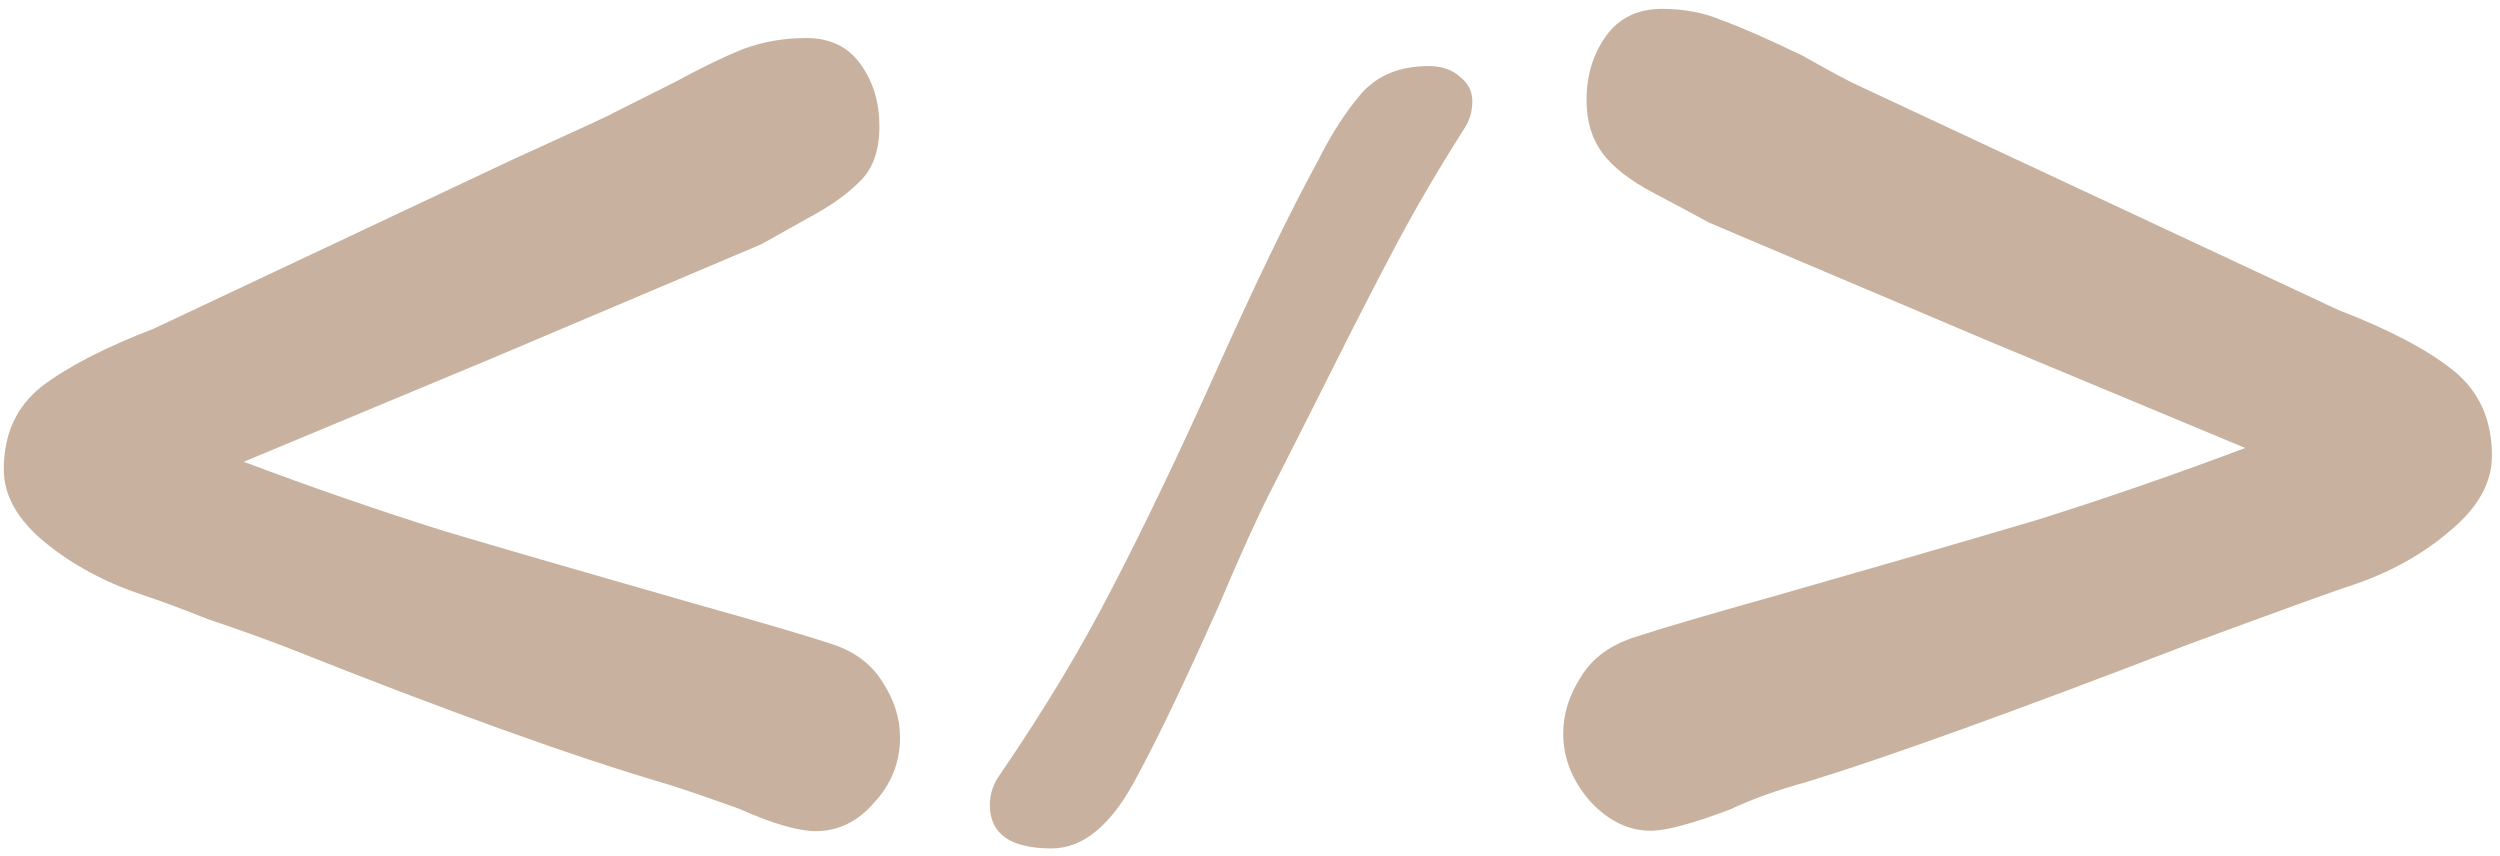 <svg width="184" height="63" viewBox="0 0 184 63" fill="none" xmlns="http://www.w3.org/2000/svg">
<path d="M0.278 34.538C0.278 31.962 1.198 29.938 3.038 28.466C4.97 26.994 7.73 25.568 11.318 24.188L37.676 11.768C42.736 9.468 45.22 8.318 45.128 8.318L49.544 6.11C51.568 5.006 53.27 4.178 54.65 3.626C56.122 3.074 57.686 2.798 59.342 2.798C61.09 2.798 62.424 3.442 63.344 4.73C64.264 6.018 64.724 7.536 64.724 9.284C64.724 11.124 64.218 12.504 63.206 13.424C62.286 14.344 61.044 15.218 59.48 16.046C58.008 16.874 56.858 17.518 56.03 17.978L36.158 26.396L17.942 33.986C22.818 35.826 27.74 37.528 32.708 39.092C37.676 40.564 43.702 42.312 50.786 44.336C56.03 45.808 59.48 46.82 61.136 47.372C62.884 47.924 64.172 48.89 65 50.27C65.828 51.558 66.242 52.892 66.242 54.272C66.242 56.112 65.598 57.722 64.31 59.102C63.114 60.482 61.688 61.172 60.032 61.172C58.744 61.172 56.858 60.62 54.374 59.516C51.798 58.596 50.05 57.998 49.13 57.722C42.23 55.698 32.892 52.34 21.116 47.648C19.184 46.912 17.252 46.222 15.32 45.578C13.48 44.842 11.87 44.244 10.49 43.784C7.73 42.864 5.338 41.576 3.314 39.92C1.29 38.264 0.278 36.47 0.278 34.538ZM105.159 4.862C106.108 4.862 106.88 5.129 107.473 5.663C108.066 6.138 108.363 6.731 108.363 7.443C108.363 8.096 108.215 8.689 107.918 9.223C105.96 12.308 104.269 15.186 102.845 17.856C101.421 20.526 99.641 23.997 97.505 28.269C96.674 29.93 95.339 32.571 93.5 36.19C92.61 37.911 91.334 40.729 89.673 44.645C87.24 50.104 85.253 54.257 83.71 57.105C81.871 60.665 79.764 62.445 77.391 62.445C74.365 62.445 72.852 61.377 72.852 59.241C72.852 58.41 73.119 57.639 73.653 56.927C76.857 52.24 79.586 47.701 81.841 43.31C84.155 38.86 86.647 33.668 89.317 27.735C92.343 20.971 94.894 15.69 96.971 11.893C97.98 9.876 99.048 8.214 100.175 6.909C101.362 5.544 103.023 4.862 105.159 4.862ZM183.407 33.543C183.407 35.545 182.358 37.404 180.261 39.12C178.259 40.836 175.828 42.171 172.968 43.124C172.301 43.315 168.344 44.745 161.099 47.414C148.229 52.371 138.839 55.756 132.928 57.567C130.831 58.139 128.972 58.806 127.351 59.569C124.586 60.618 122.632 61.142 121.488 61.142C119.867 61.142 118.39 60.427 117.055 58.997C115.72 57.472 115.053 55.803 115.053 53.992C115.053 52.562 115.482 51.18 116.34 49.845C117.198 48.415 118.58 47.414 120.487 46.842C122.203 46.27 125.778 45.221 131.212 43.696C138.553 41.599 144.797 39.787 149.945 38.262C155.093 36.641 160.193 34.878 165.246 32.971L146.37 25.106L125.778 16.383C124.92 15.906 123.585 15.191 121.774 14.238C119.963 13.285 118.676 12.284 117.913 11.235C117.15 10.186 116.769 8.899 116.769 7.374C116.769 5.563 117.246 3.99 118.199 2.655C119.152 1.32 120.535 0.653 122.346 0.653C123.967 0.653 125.444 0.939 126.779 1.511C128.114 1.988 130.068 2.846 132.642 4.085C134.835 5.324 136.265 6.087 136.932 6.373L172.11 22.818C175.828 24.248 178.64 25.726 180.547 27.251C182.454 28.776 183.407 30.874 183.407 33.543Z" fill="#946441" fill-opacity="0.5"/>
</svg>
